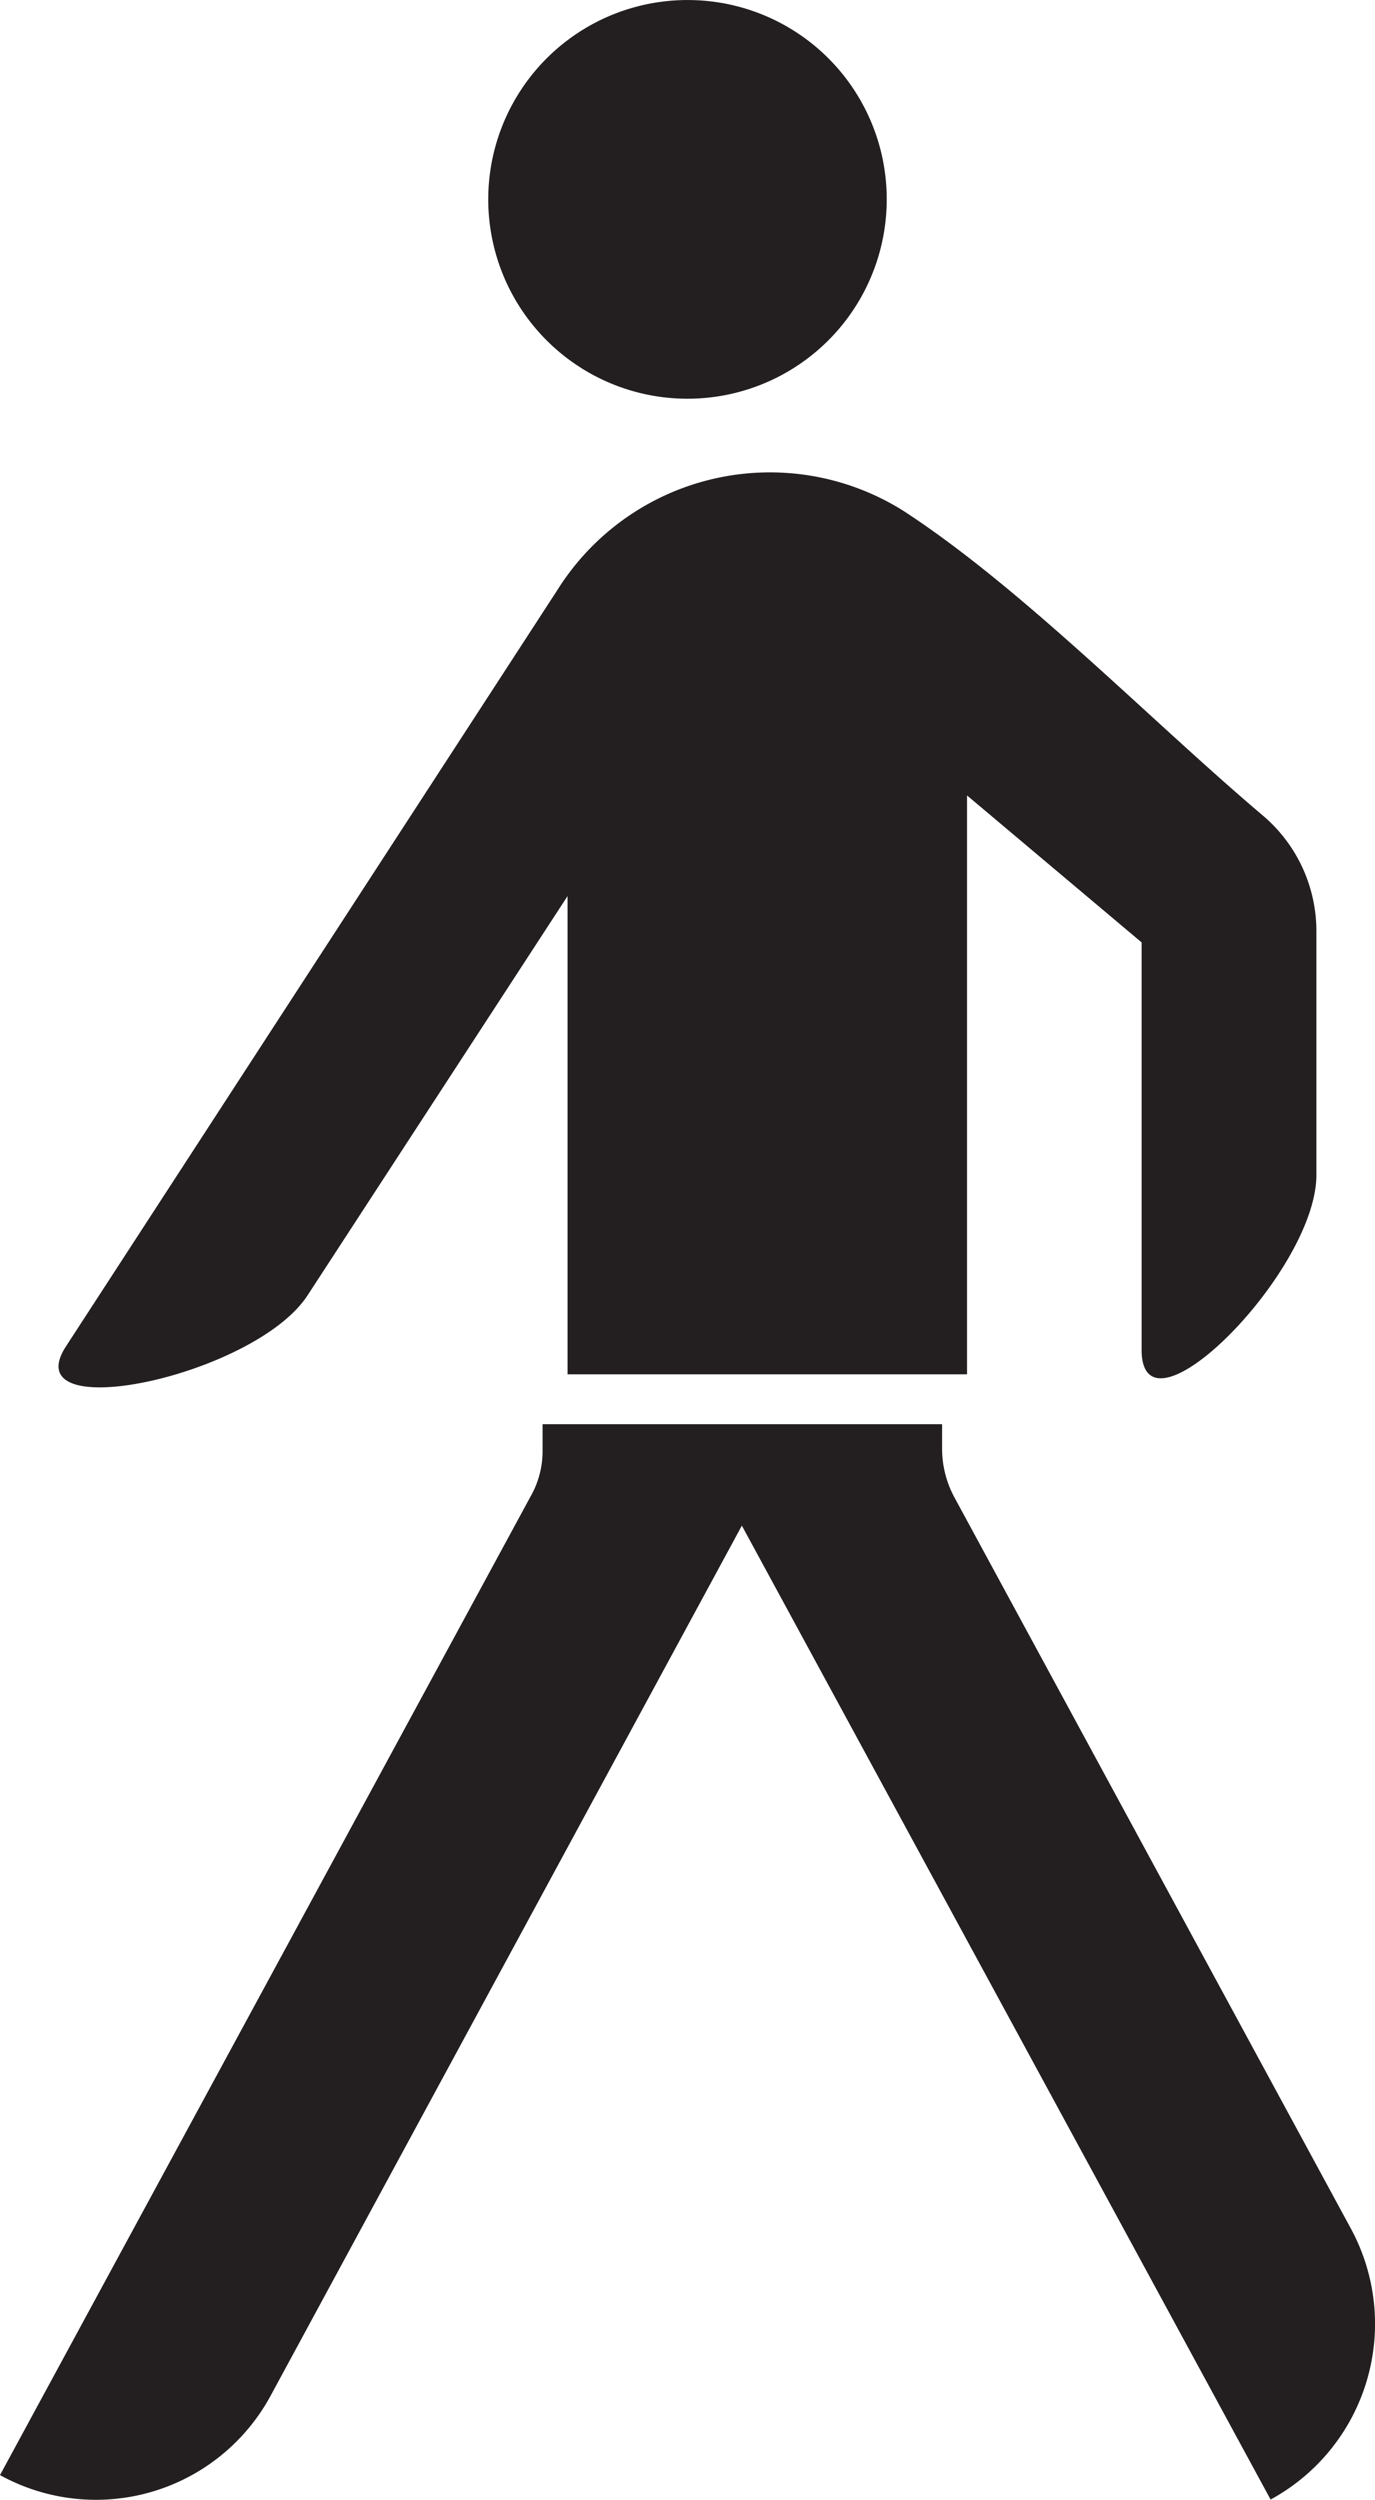 <svg xmlns="http://www.w3.org/2000/svg" width="38.943" height="70.762" viewBox="0 0 38.943 70.762"><defs><style>.a{fill:#231f20;fill-rule:evenodd;}</style></defs><path class="a" d="M214.066,260.6a5.643,5.643,0,1,1-5.613-5.667A5.636,5.636,0,0,1,214.066,260.6Z" transform="translate(-188.952 -254.932)"/><path class="a" d="M212.909,281.215V297.6H201.594V284.064l-7.355,11.289c-1.478,2.3-8.341,3.759-6.851,1.457l13.93-21.429a7.106,7.106,0,0,1,9.778-2.229c3.39,2.2,7.033,5.962,10.194,8.634a4.288,4.288,0,0,1,1.513,3.243v6.93c0,2.746-4.95,7.7-4.95,4.948V285.375Z" transform="translate(-185.52 -258.698)"/><path class="a" d="M206.063,309.487l-13.345,24.627a5.626,5.626,0,0,1-7.666,2.249l15.021-27.691a2.6,2.6,0,0,0,.346-1.34v-.716h11.315v.716a2.907,2.907,0,0,0,.341,1.34l11.238,20.715a5.659,5.659,0,0,1-2.275,7.668Z" transform="translate(-185.052 -266.301)"/></svg>